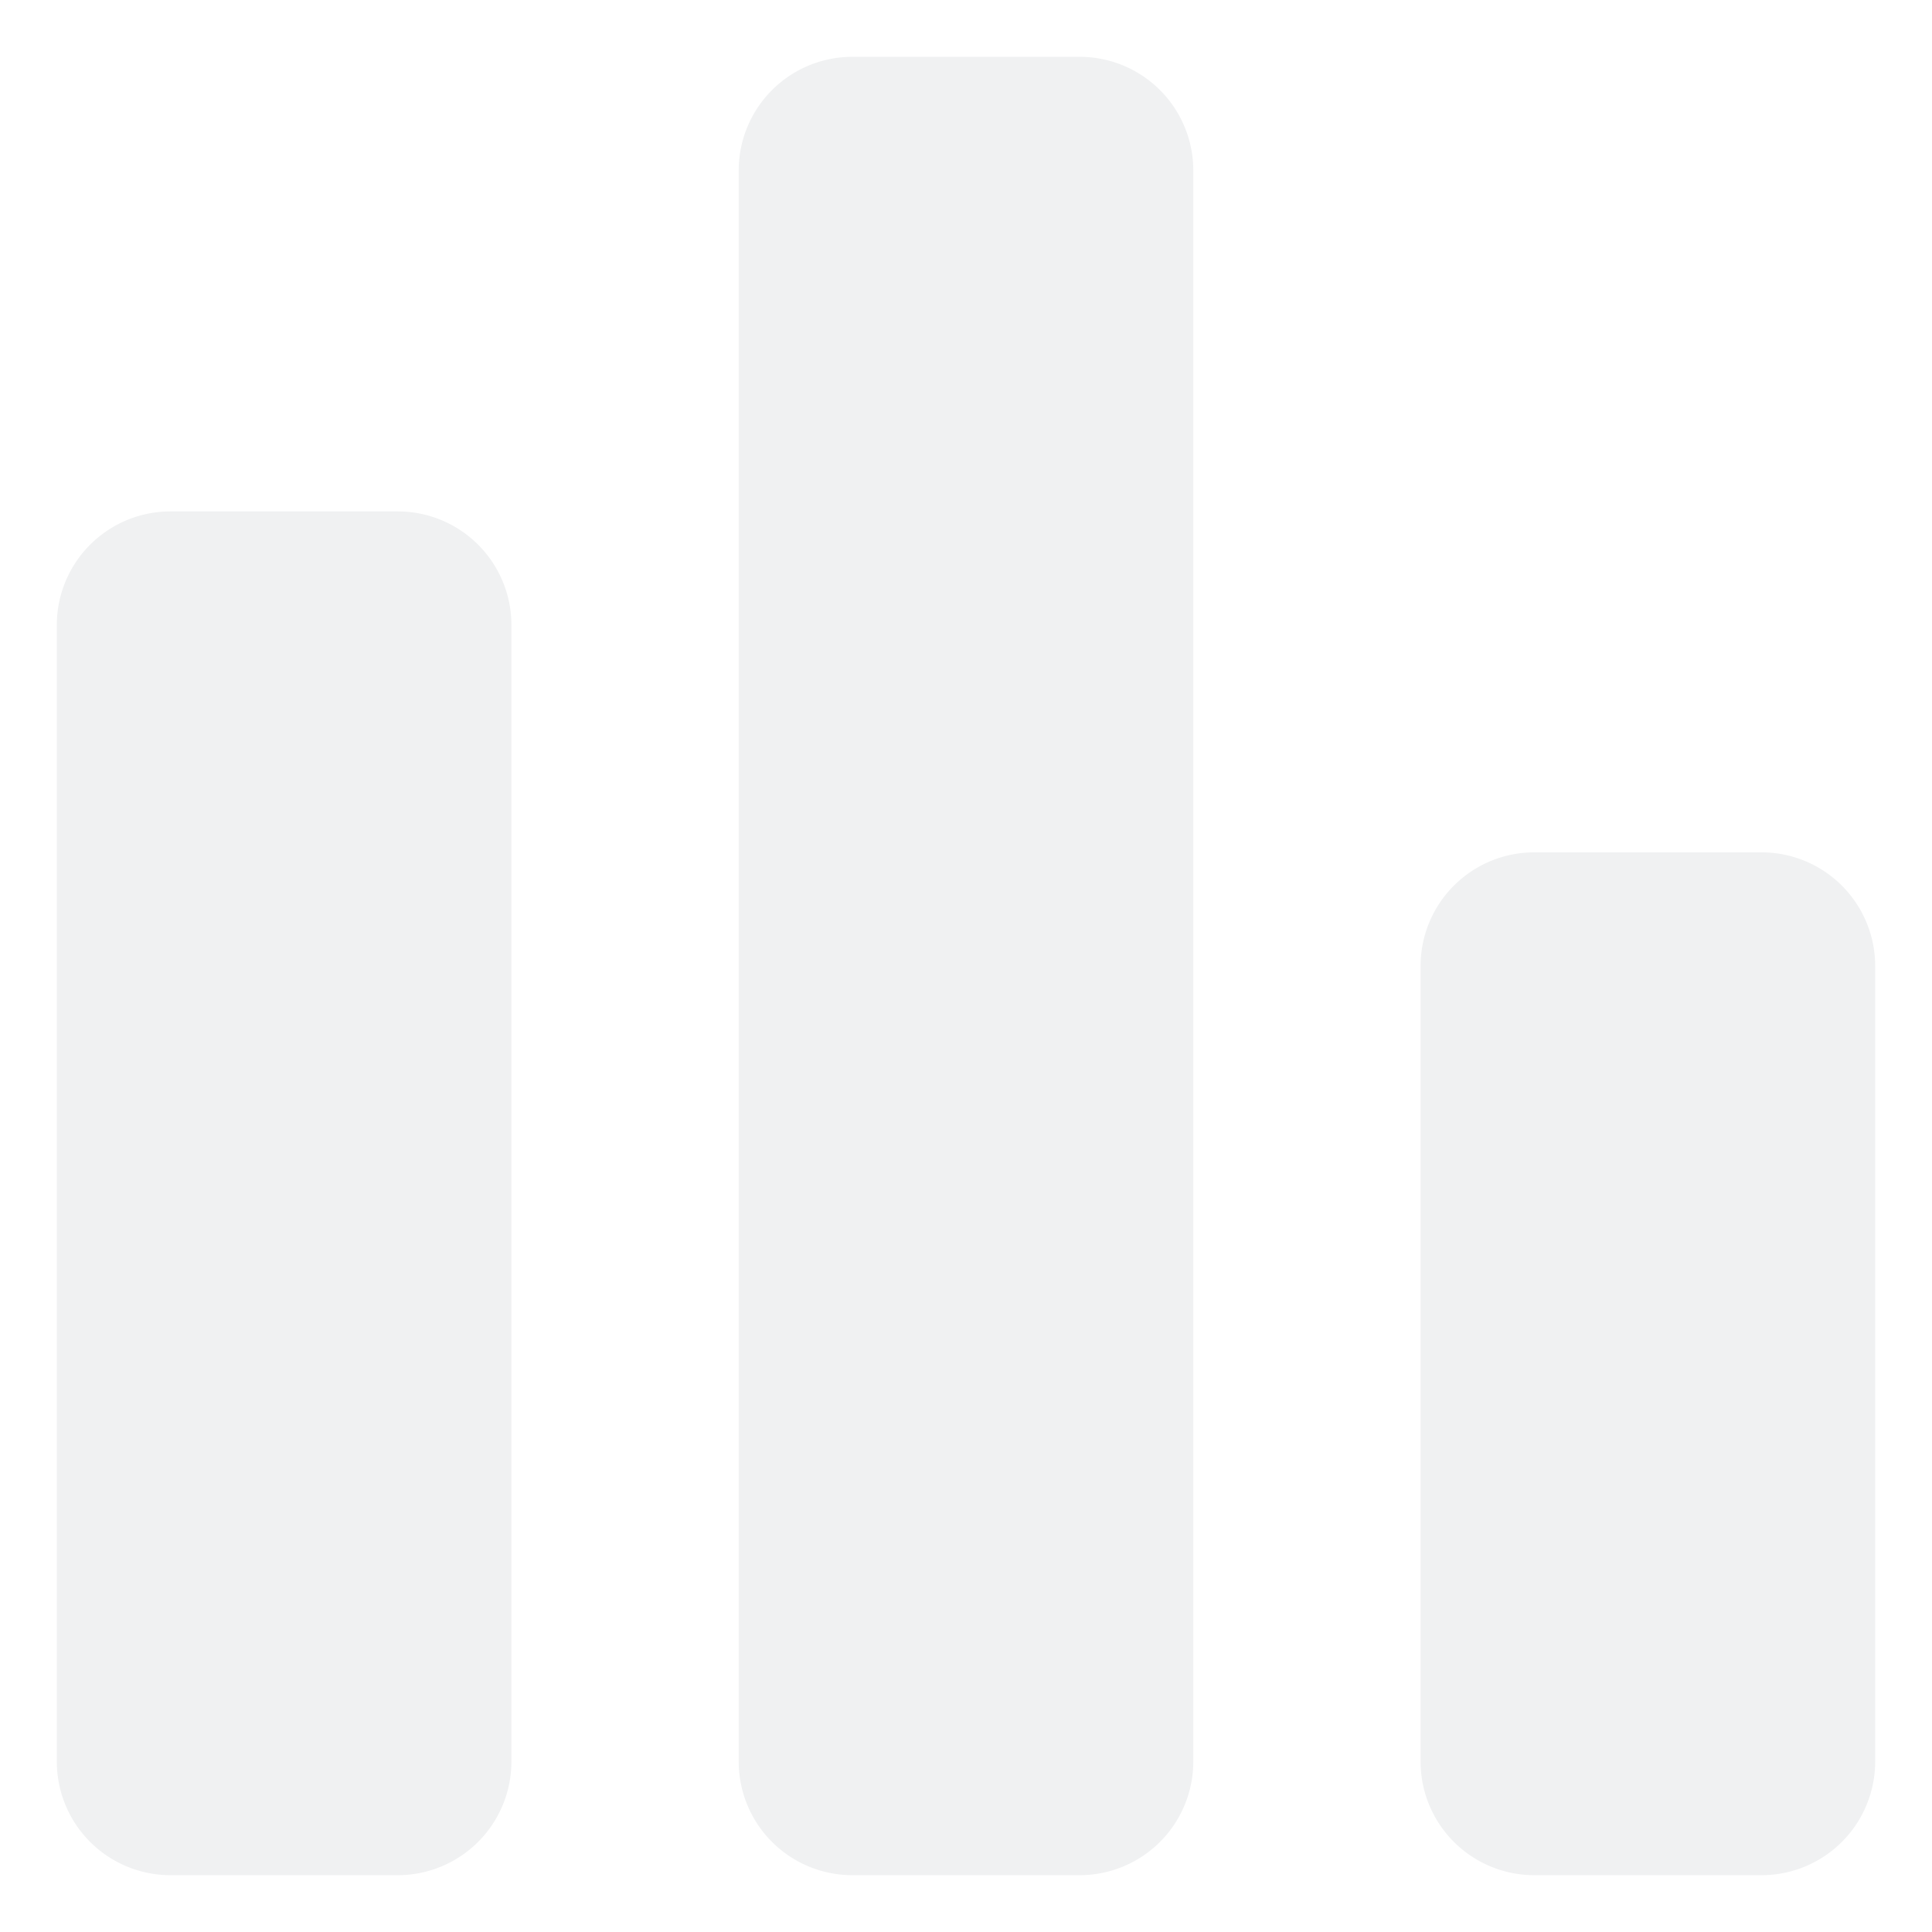 <svg xmlns="http://www.w3.org/2000/svg" xmlns:xlink="http://www.w3.org/1999/xlink" width="34" height="34" viewBox="0 0 34 34">
  <defs>
    <style>
      .cls-1 {
        fill: #f0f1f2;
        fill-rule: evenodd;
        filter: url(#filter);
      }
    </style>
    <filter id="filter" x="1" y="1" width="32" height="32" filterUnits="userSpaceOnUse">
      <feFlood result="flood" flood-color="#c4c4c4"/>
      <feComposite result="composite" operator="in" in2="SourceGraphic"/>
      <feBlend result="blend" in2="SourceGraphic"/>
    </filter>
  </defs>
  <path id="圆角矩形_1284_拷贝_2" data-name="圆角矩形 1284 拷贝 2" class="cls-1" d="M3,9H7a2,2,0,0,1,2,2V31a2,2,0,0,1-2,2H3a2,2,0,0,1-2-2V11A2,2,0,0,1,3,9ZM15,1h4a2,2,0,0,1,2,2V31a2,2,0,0,1-2,2H15a2,2,0,0,1-2-2V3A2,2,0,0,1,15,1ZM27,15h4a2,2,0,0,1,2,2V31a2,2,0,0,1-2,2H27a2,2,0,0,1-2-2V17A2,2,0,0,1,27,15Z"/>
</svg>
